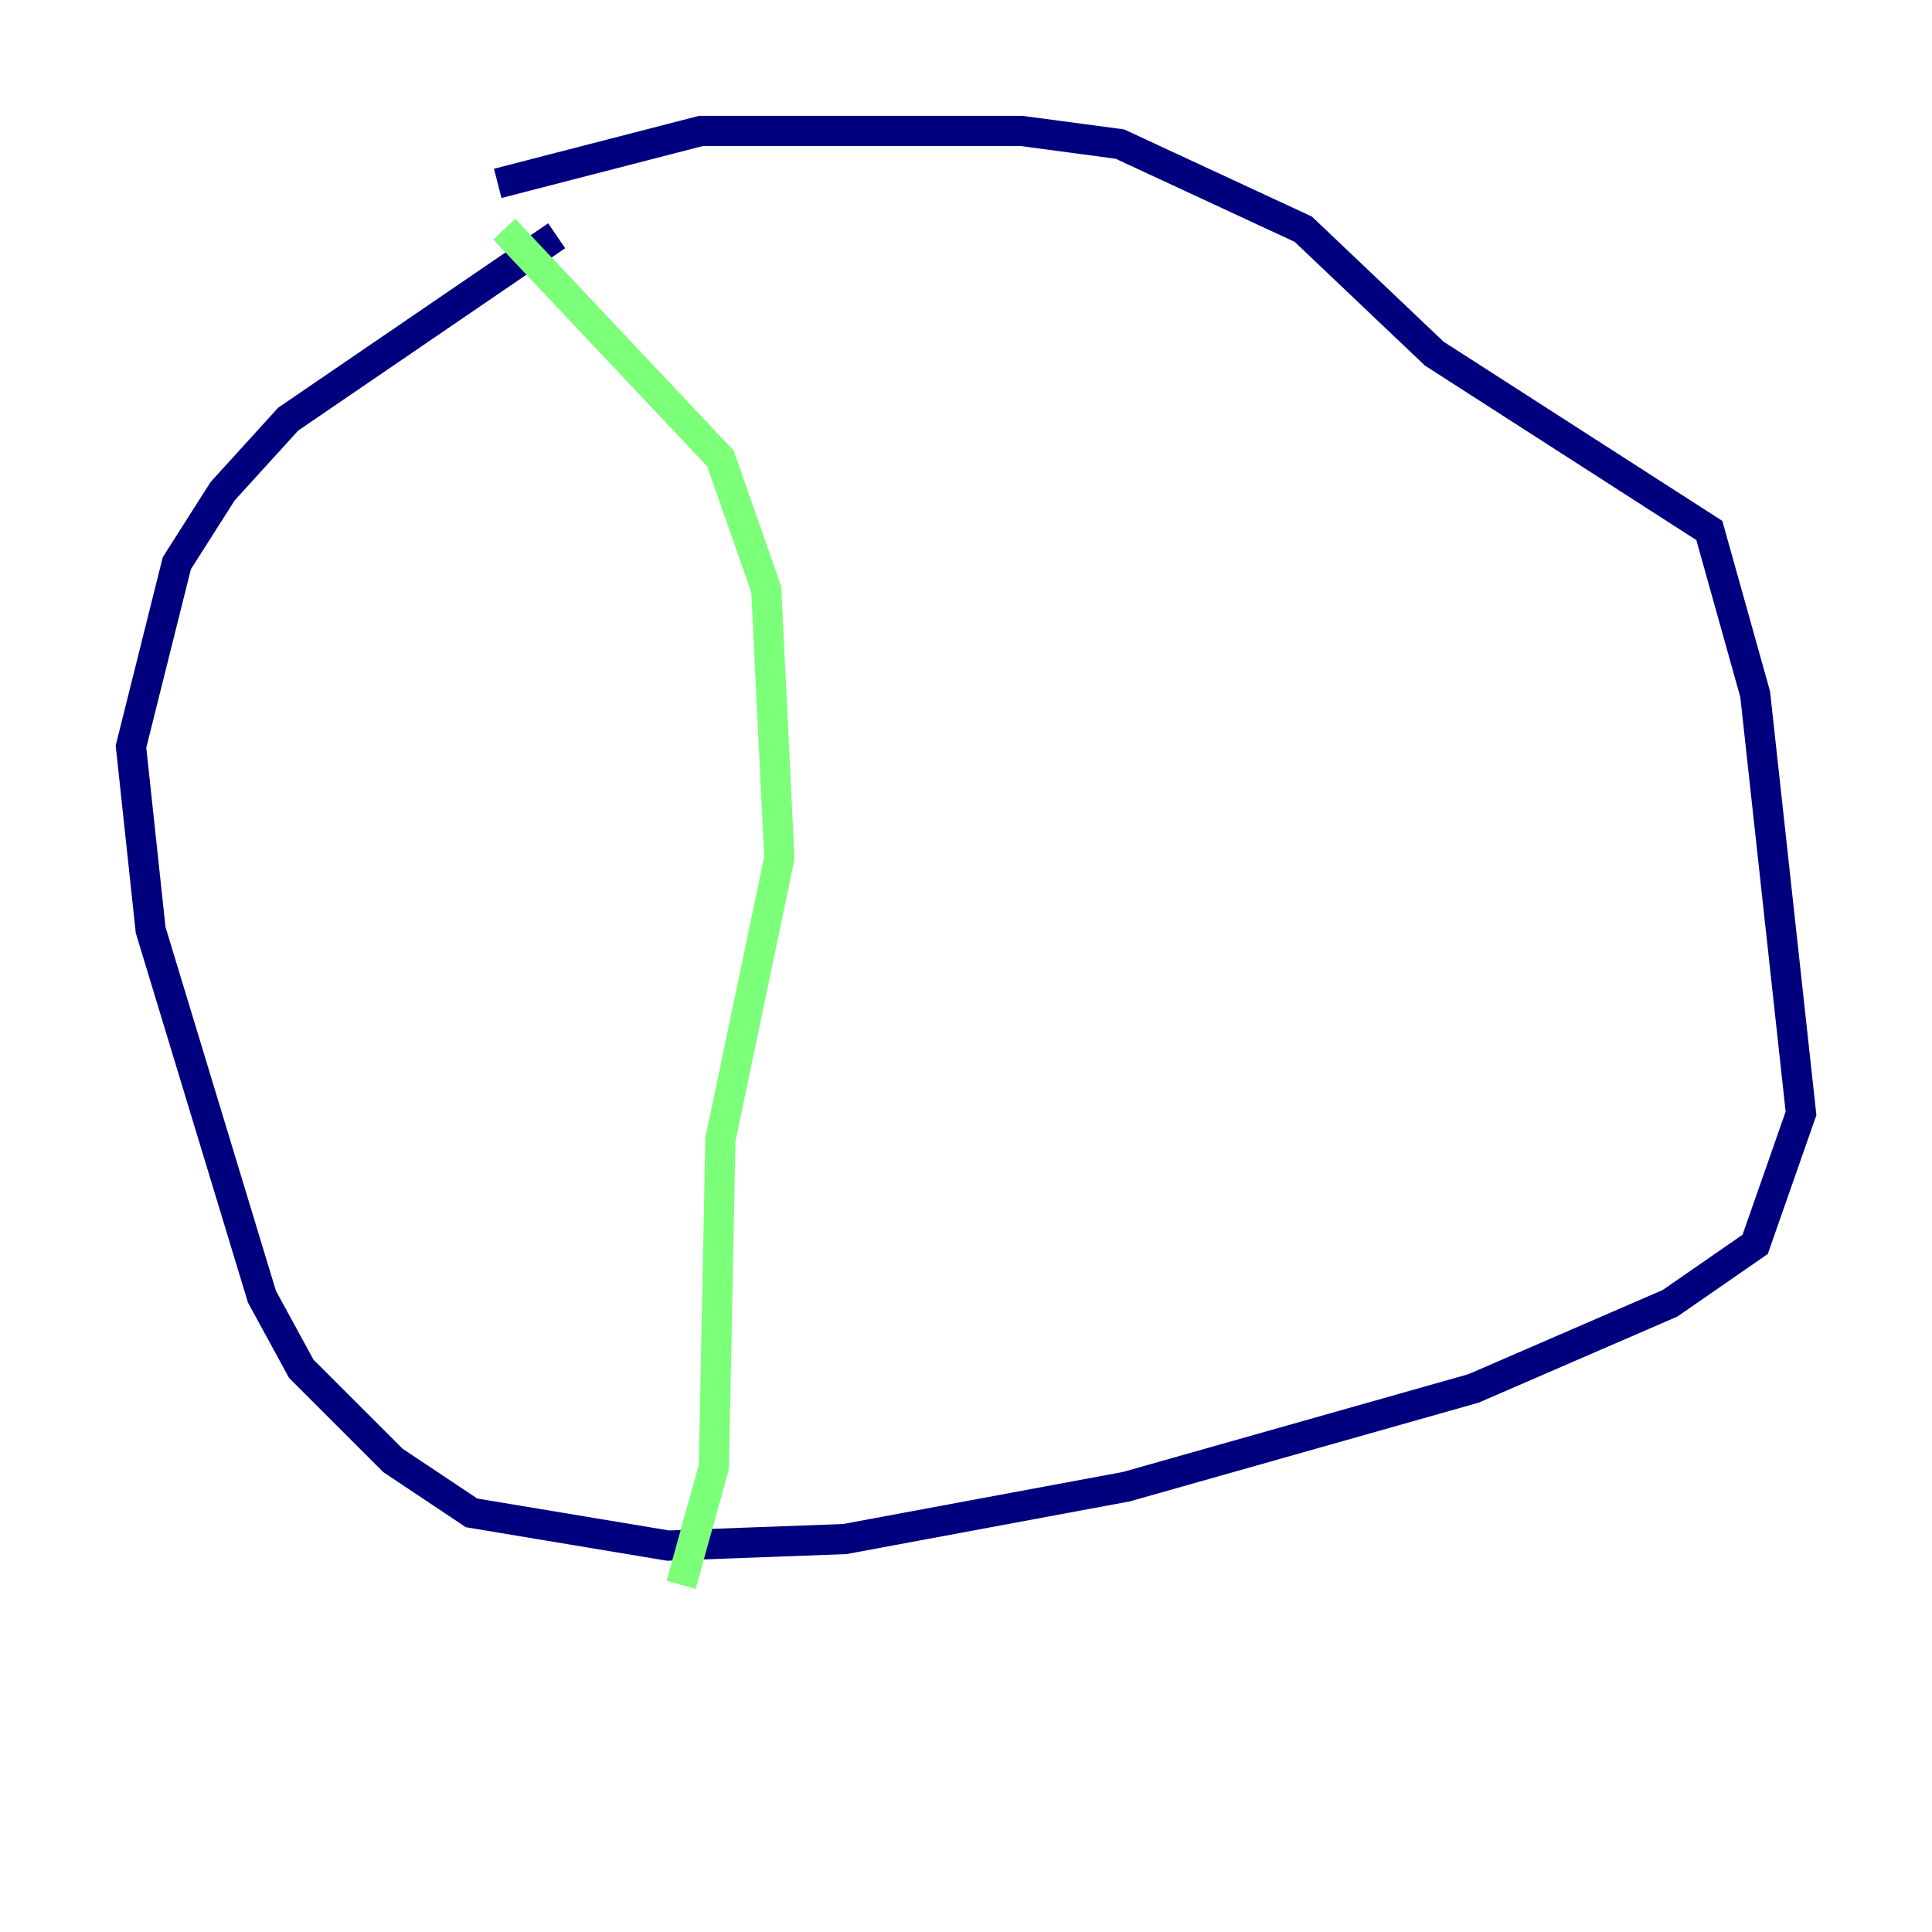 <?xml version="1.0" encoding="utf-8" ?>
<svg baseProfile="tiny" height="128" version="1.2" viewBox="0,0,128,128" width="128" xmlns="http://www.w3.org/2000/svg" xmlns:ev="http://www.w3.org/2001/xml-events" xmlns:xlink="http://www.w3.org/1999/xlink"><defs /><polyline fill="none" points="36.881,15.62 19.091,27.77 14.752,32.542 11.715,37.315 8.678,49.464 9.98,61.614 17.356,85.912 19.959,90.685 26.034,96.759 31.241,100.231 44.258,102.4 55.973,101.966 74.63,98.495 97.627,91.986 110.644,86.346 116.285,82.441 119.322,73.763 116.285,45.993 113.248,35.146 95.024,23.43 86.346,15.186 74.197,9.546 67.688,8.678 46.427,8.678 32.976,12.149" stroke="#00007f" stroke-width="2" /><polyline fill="none" points="33.41,15.186 47.729,30.373 50.766,39.051 51.634,56.841 47.729,75.498 47.295,97.193 45.125,105.003" stroke="#7cff79" stroke-width="2" /><polyline fill="none" points="74.63,10.848 74.63,10.848" stroke="#7f0000" stroke-width="2" /></svg>